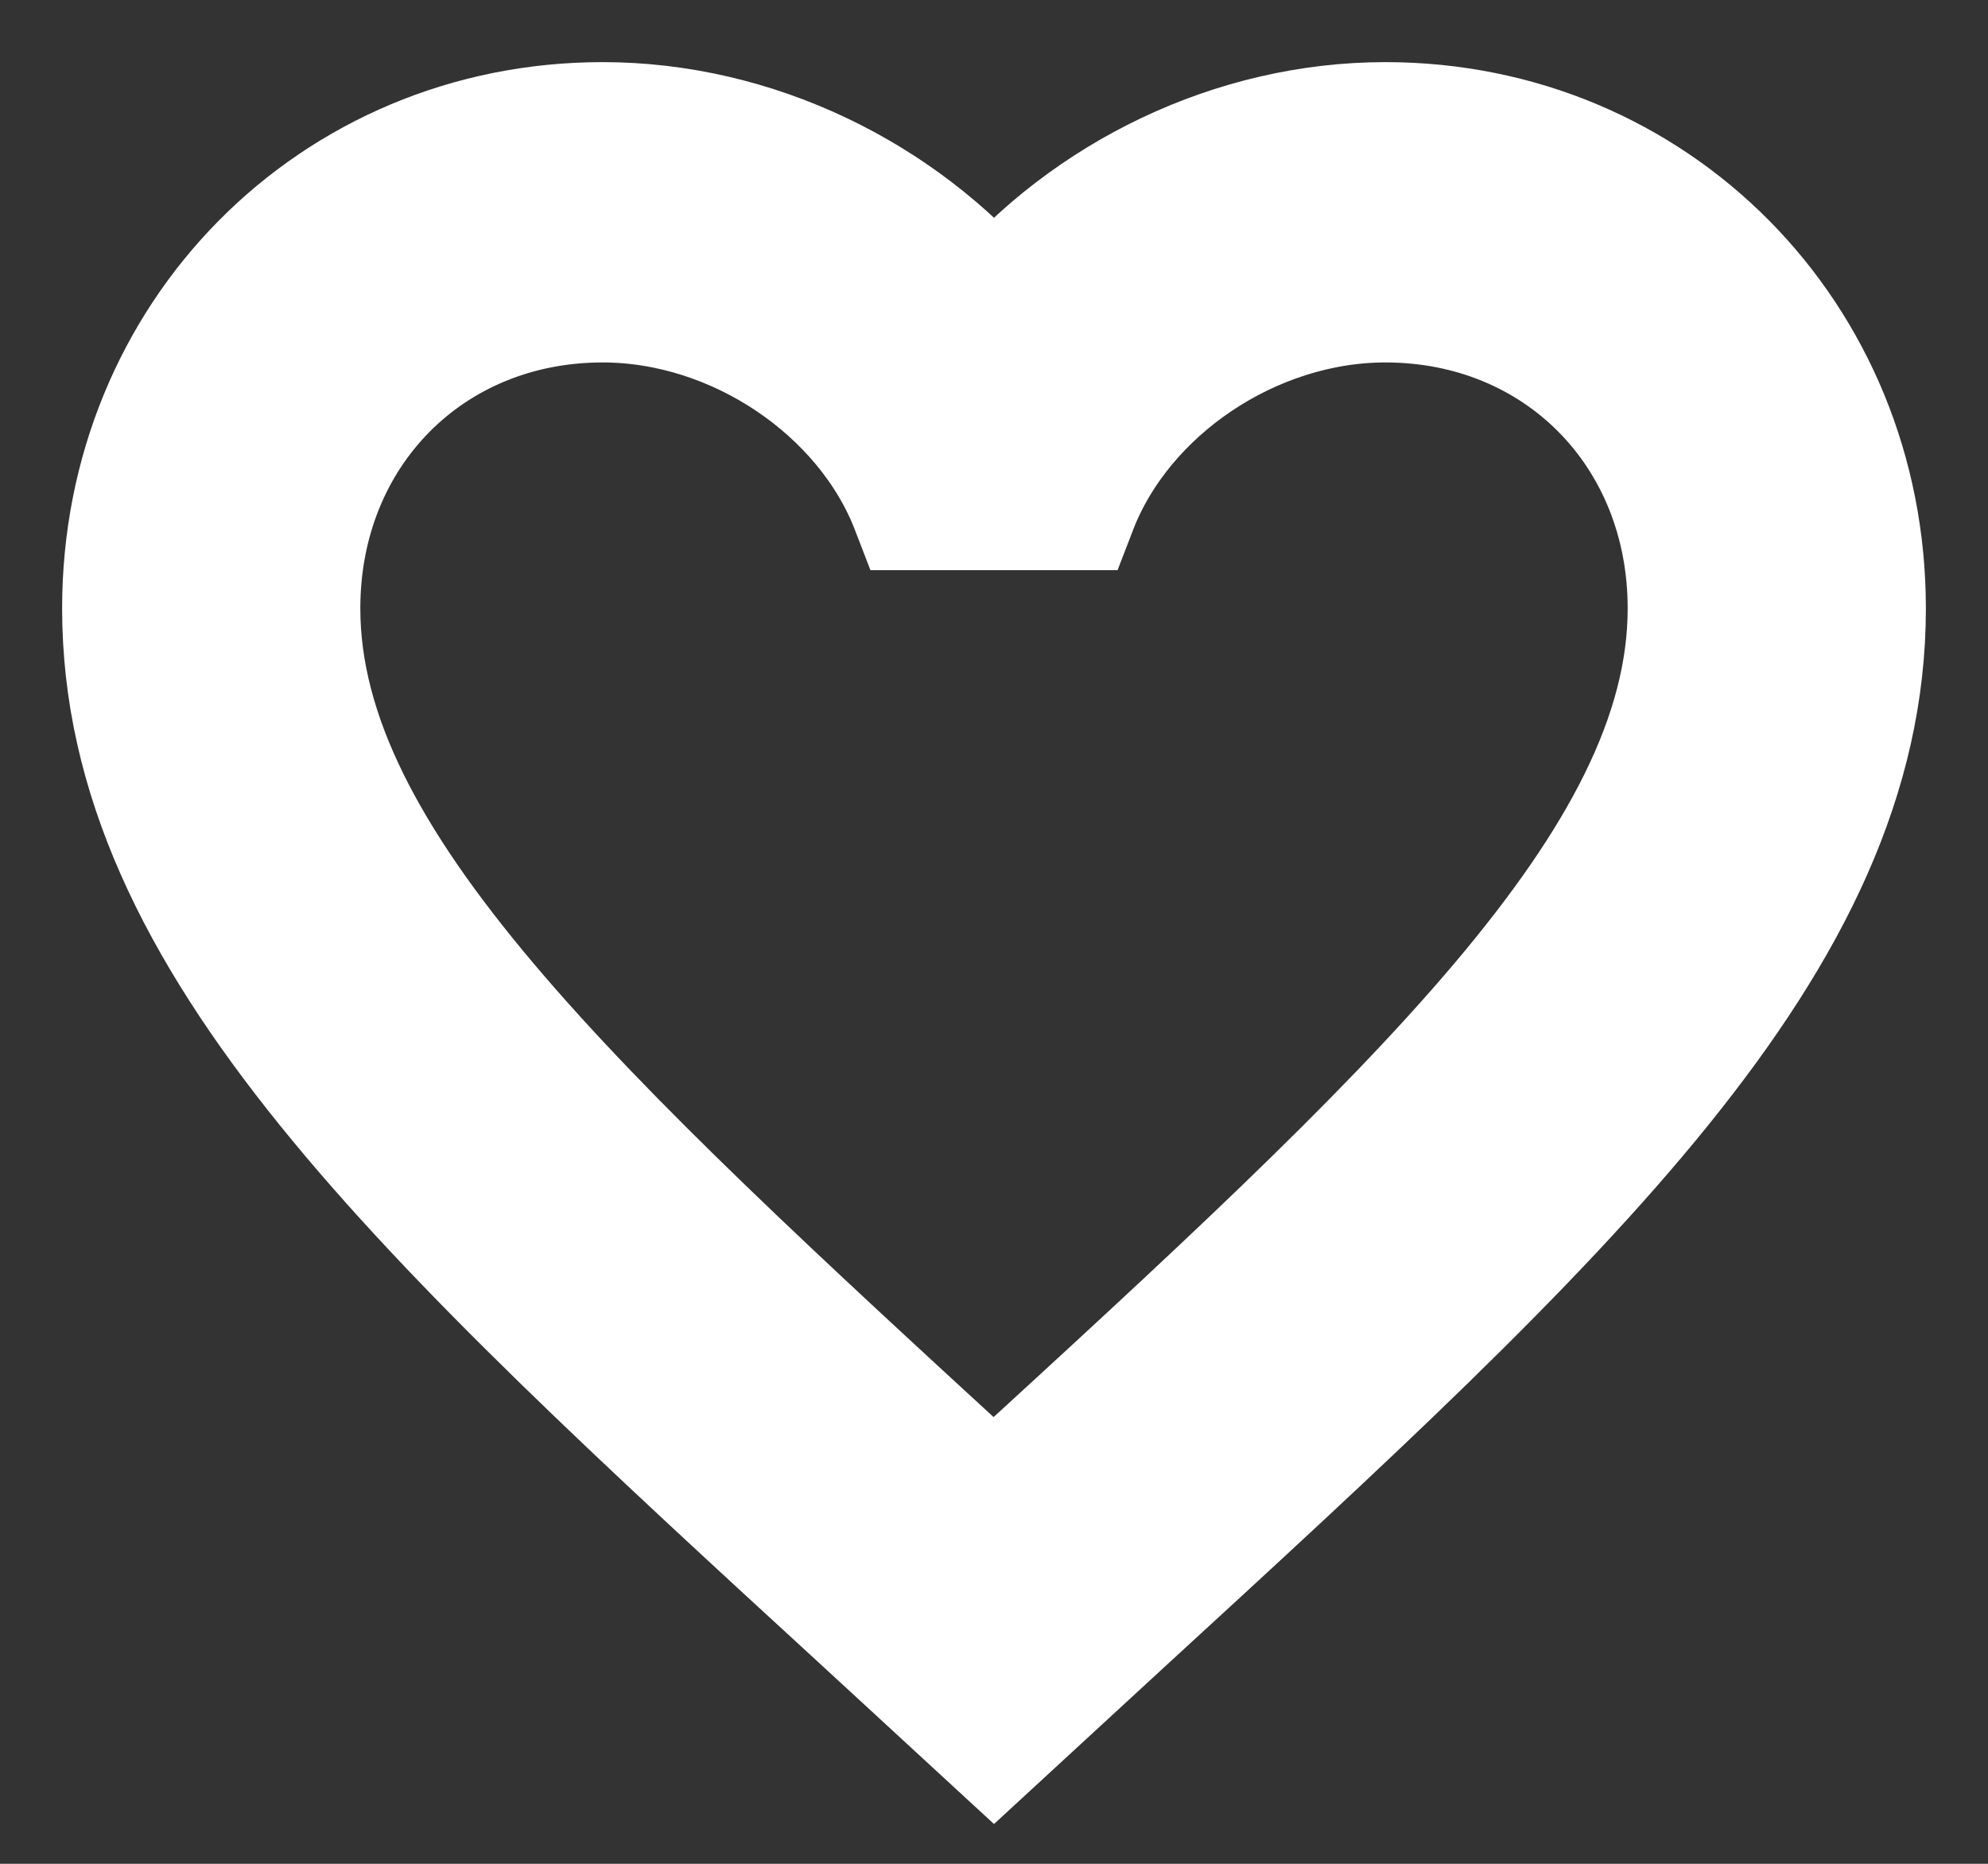 <svg width="16" height="15" viewBox="0 0 16 15" fill="none" xmlns="http://www.w3.org/2000/svg">
<rect x="0" y="0" width="16" height="15" fill="#333333" stroke="none"/>
<path d="M8.07 12.016L8 12.087L7.923 12.016C4.598 8.963 2.4 6.944 2.4 4.896C2.4 3.48 3.45 2.417 4.85 2.417C5.928 2.417 6.978 3.125 7.349 4.089H8.651C9.022 3.125 10.072 2.417 11.15 2.417C12.55 2.417 13.6 3.48 13.6 4.896C13.6 6.944 11.402 8.963 8.07 12.016ZM11.15 1C9.932 1 8.763 1.574 8 2.474C7.237 1.574 6.068 1 4.85 1C2.694 1 1 2.707 1 4.896C1 7.567 3.38 9.756 6.985 13.065L8 14L9.015 13.065C12.62 9.756 15 7.567 15 4.896C15 2.707 13.306 1 11.15 1Z" fill="white" stroke="white"/>
</svg>
